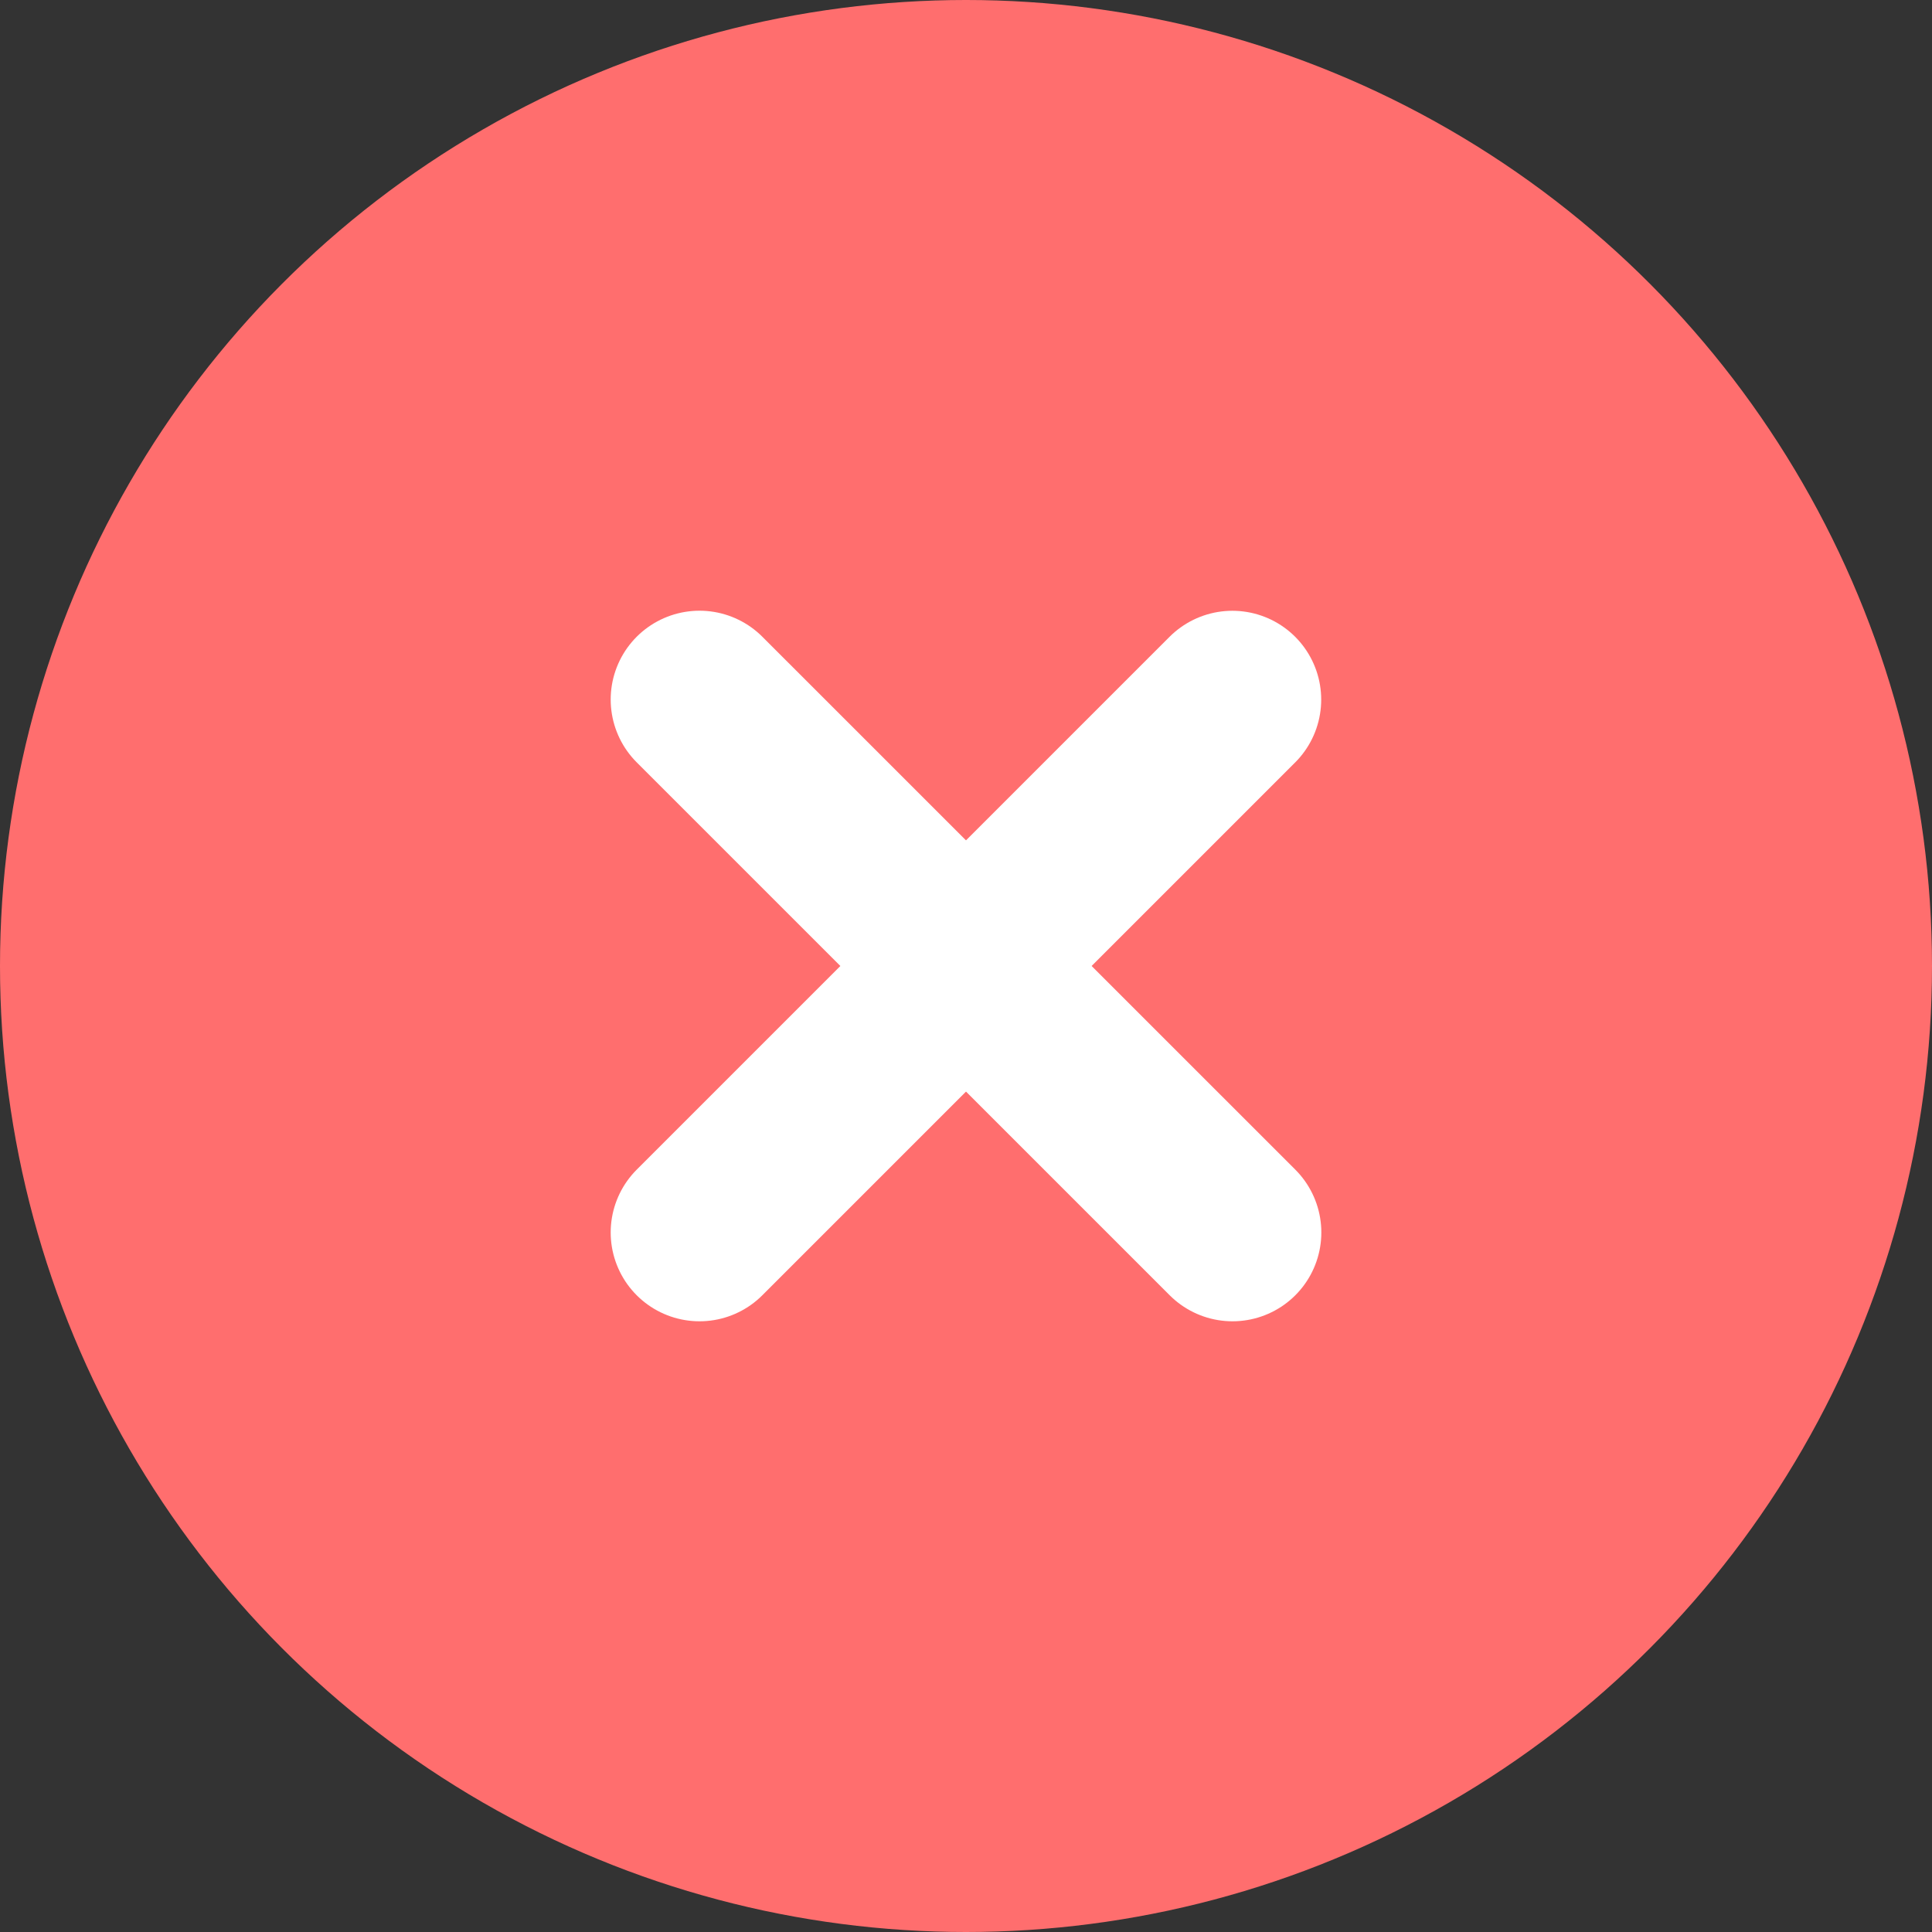 <svg xmlns="http://www.w3.org/2000/svg" width="87" height="87" viewBox="0 0 87 87">
  <rect x="0" y="0" width="87" height="87" fill="#333333" stroke="none"/>
  <g id="Group_4297" data-name="Group 4297" transform="translate(-982 -2717)">
    <circle id="Ellipse_66" data-name="Ellipse 66" cx="43.5" cy="43.5" r="43.5" transform="translate(982 2717)" fill="#ff6e6e"/>
    <g id="Group_4294" data-name="Group 4294" transform="translate(-318.581 2213.662)">
      <line id="Line_318" data-name="Line 318" y1="23.995" x2="23.995" transform="translate(1332.081 534.842)" fill="none" stroke="#fff" stroke-linecap="round" stroke-width="8"/>
      <line id="Line_333" data-name="Line 333" x1="24.001" y1="23.998" transform="translate(1332.081 534.839)" fill="none" stroke="#fff" stroke-linecap="round" stroke-width="8"/>
    </g>
  </g>
</svg>
